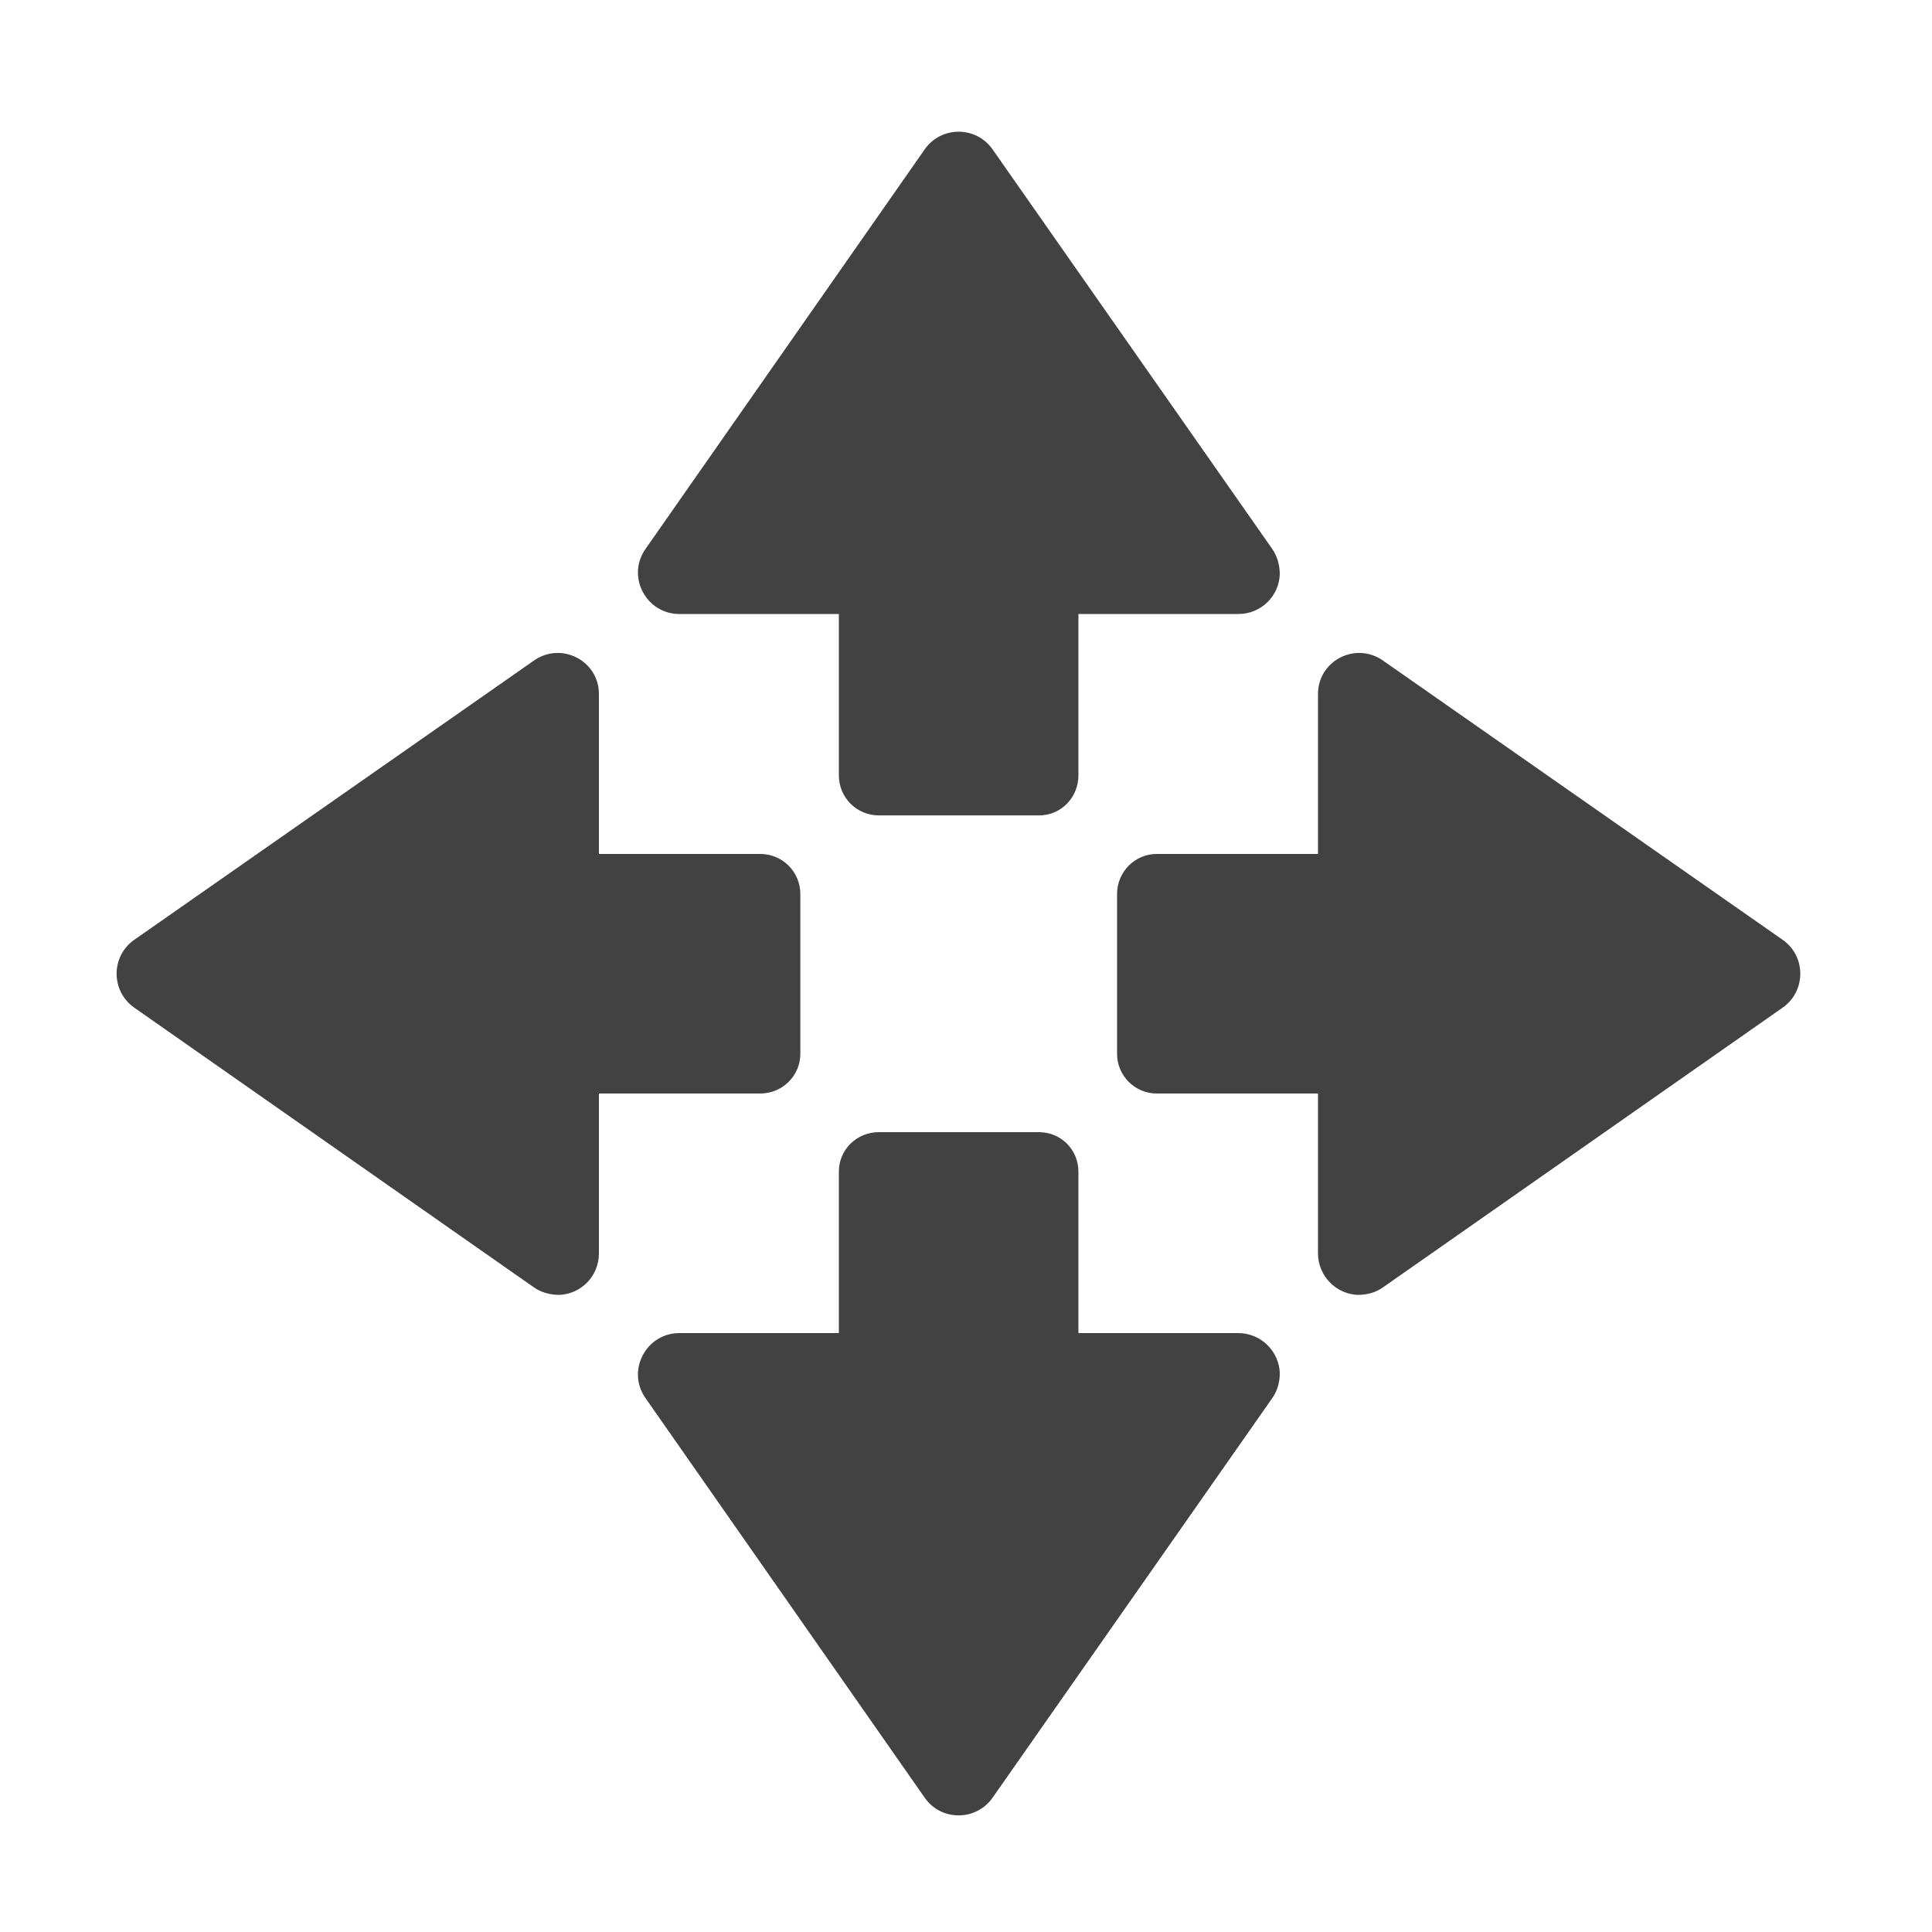 <svg height="16" viewBox="0 0 16 16" width="16" xmlns="http://www.w3.org/2000/svg"><g fill="#424242"><path d="m4.625 10.723c-.004 0-.012 0-.016 0-.066-.004-.133-.023-.188-.062l-3.309-2.316c-.195-.137-.195-.426 0-.562l3.309-2.312c.227-.16.539 0 .539.277v1.324h1.336c.184 0 .332.148.332.332v1.324c0 .18-.148.328-.332.328h-1.336v1.324c0 .188-.148.34-.336.344zm0 0"/><path d="m11.25 10.723h.02c.066-.004.129-.023.184-.062l3.309-2.316c.195-.137.195-.426 0-.562l-3.309-2.312c-.227-.16-.539 0-.539.277v1.324h-1.336c-.18 0-.328.148-.328.332v1.324c0 .18.148.328.328.328h1.336v1.324c0 .188.152.34.336.344zm0 0"/><path d="m10.598 11.375v.02c-.004.066-.023.129-.062.184l-2.316 3.309c-.137.195-.426.195-.562 0l-2.312-3.309c-.16-.227.004-.539.281-.539h1.32v-1.336c0-.184.148-.328.332-.328h1.324c.184 0 .328.145.328.328v1.336h1.324c.188 0 .34.152.344.336zm0 0"/><path d="m10.598 4.75c0-.004 0-.012 0-.016-.004-.066-.023-.133-.062-.188l-2.316-3.309c-.137-.195-.426-.195-.562 0l-2.312 3.309c-.16.227.004.539.281.539h1.32v1.336c0 .184.148.332.332.332h1.324c.184 0 .328-.148.328-.332v-1.336h1.324c.188 0 .34-.148.344-.336zm0 0"/></g></svg>